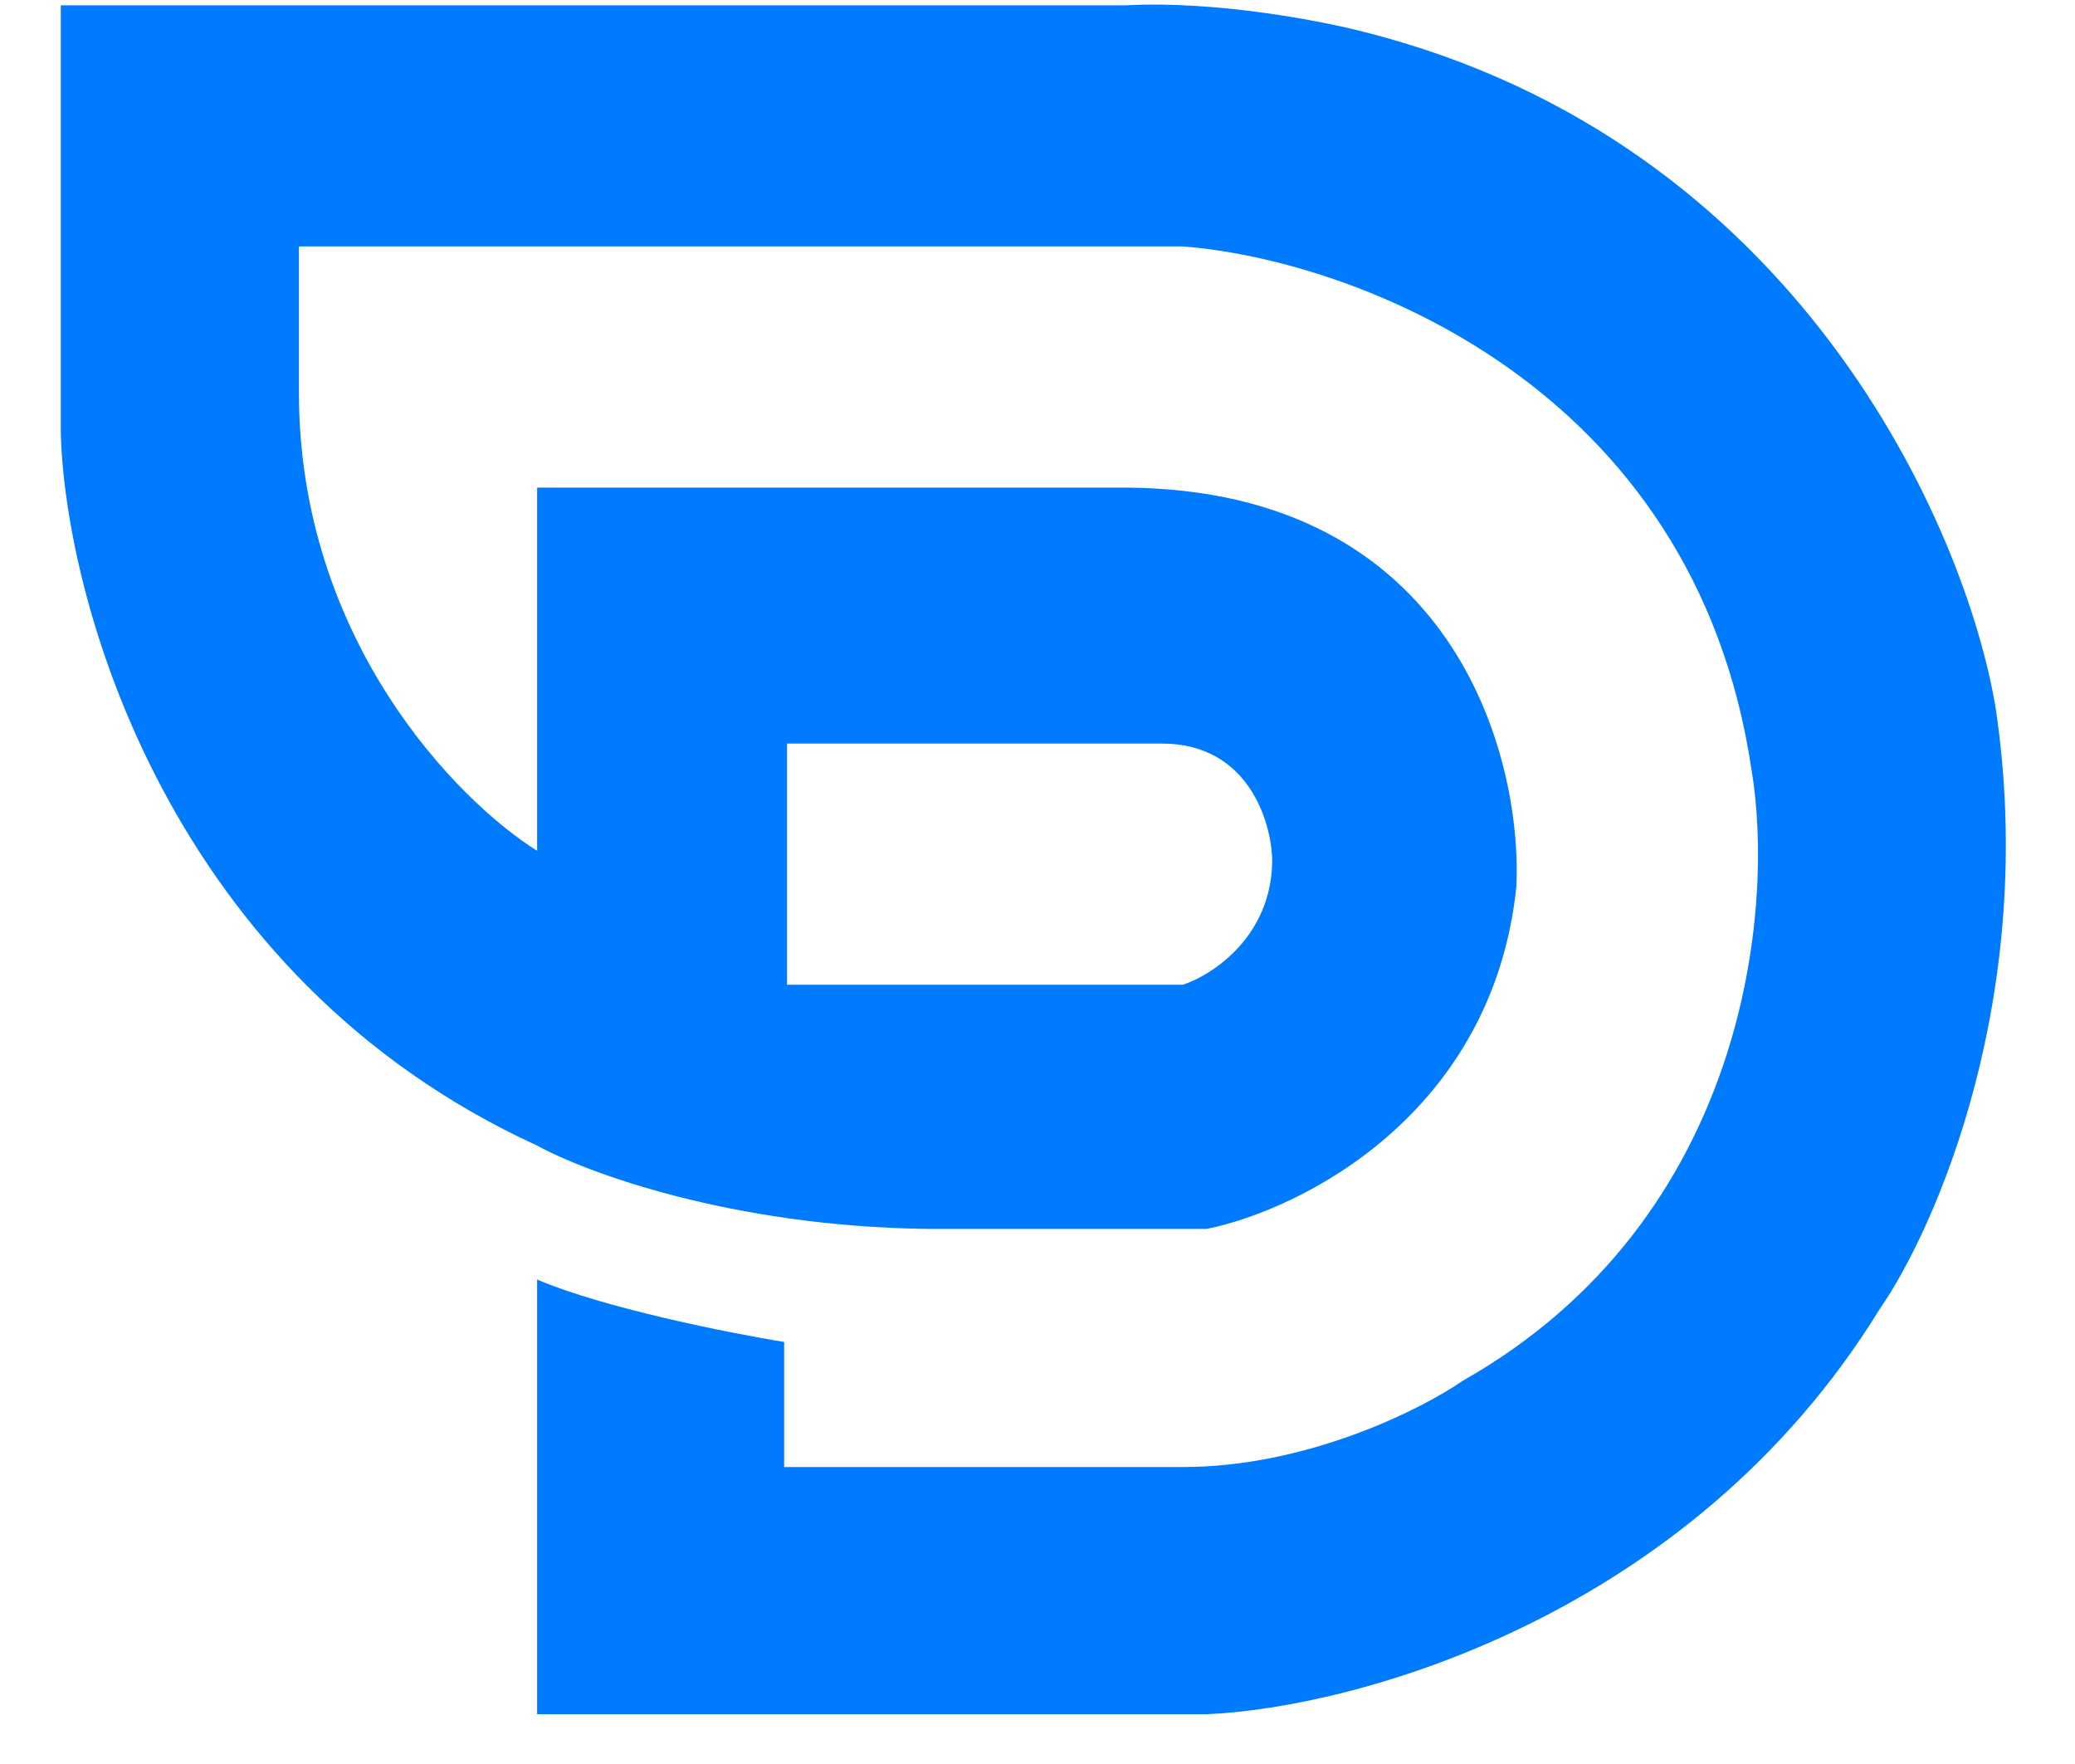 <svg width="20" height="17" viewBox="0 0 20 17" fill="none" xmlns="http://www.w3.org/2000/svg">
<path fill-rule="evenodd" clip-rule="evenodd" d="M5.177 12.331V16.52H11.632C13.028 16.462 16.28 15.602 18.116 12.618C18.661 11.834 19.648 9.576 19.235 6.822C18.948 5.091 17.33 1.365 13.153 0.309C12.751 0.204 11.73 0.005 10.857 0.051H0.586V4.183C0.634 5.789 1.619 9.41 5.177 11.04C5.645 11.298 7.053 11.82 8.935 11.843H11.632C12.531 11.661 14.386 10.747 14.616 8.544C14.673 7.272 14.002 4.722 10.857 4.699H5.177V8.199C4.411 7.721 2.881 6.168 2.881 3.781V2.375H11.403C13 2.499 16.332 3.683 16.883 7.425C17.103 8.735 16.854 11.745 14.1 13.306C13.698 13.584 12.596 14.138 11.403 14.138H7.558V12.933C7.032 12.847 5.819 12.606 5.177 12.331ZM7.586 7.166V9.49H11.402C11.689 9.395 12.262 9.02 12.262 8.285C12.253 7.912 12.027 7.166 11.201 7.166H7.586Z" fill="#007aff"/>
</svg>

